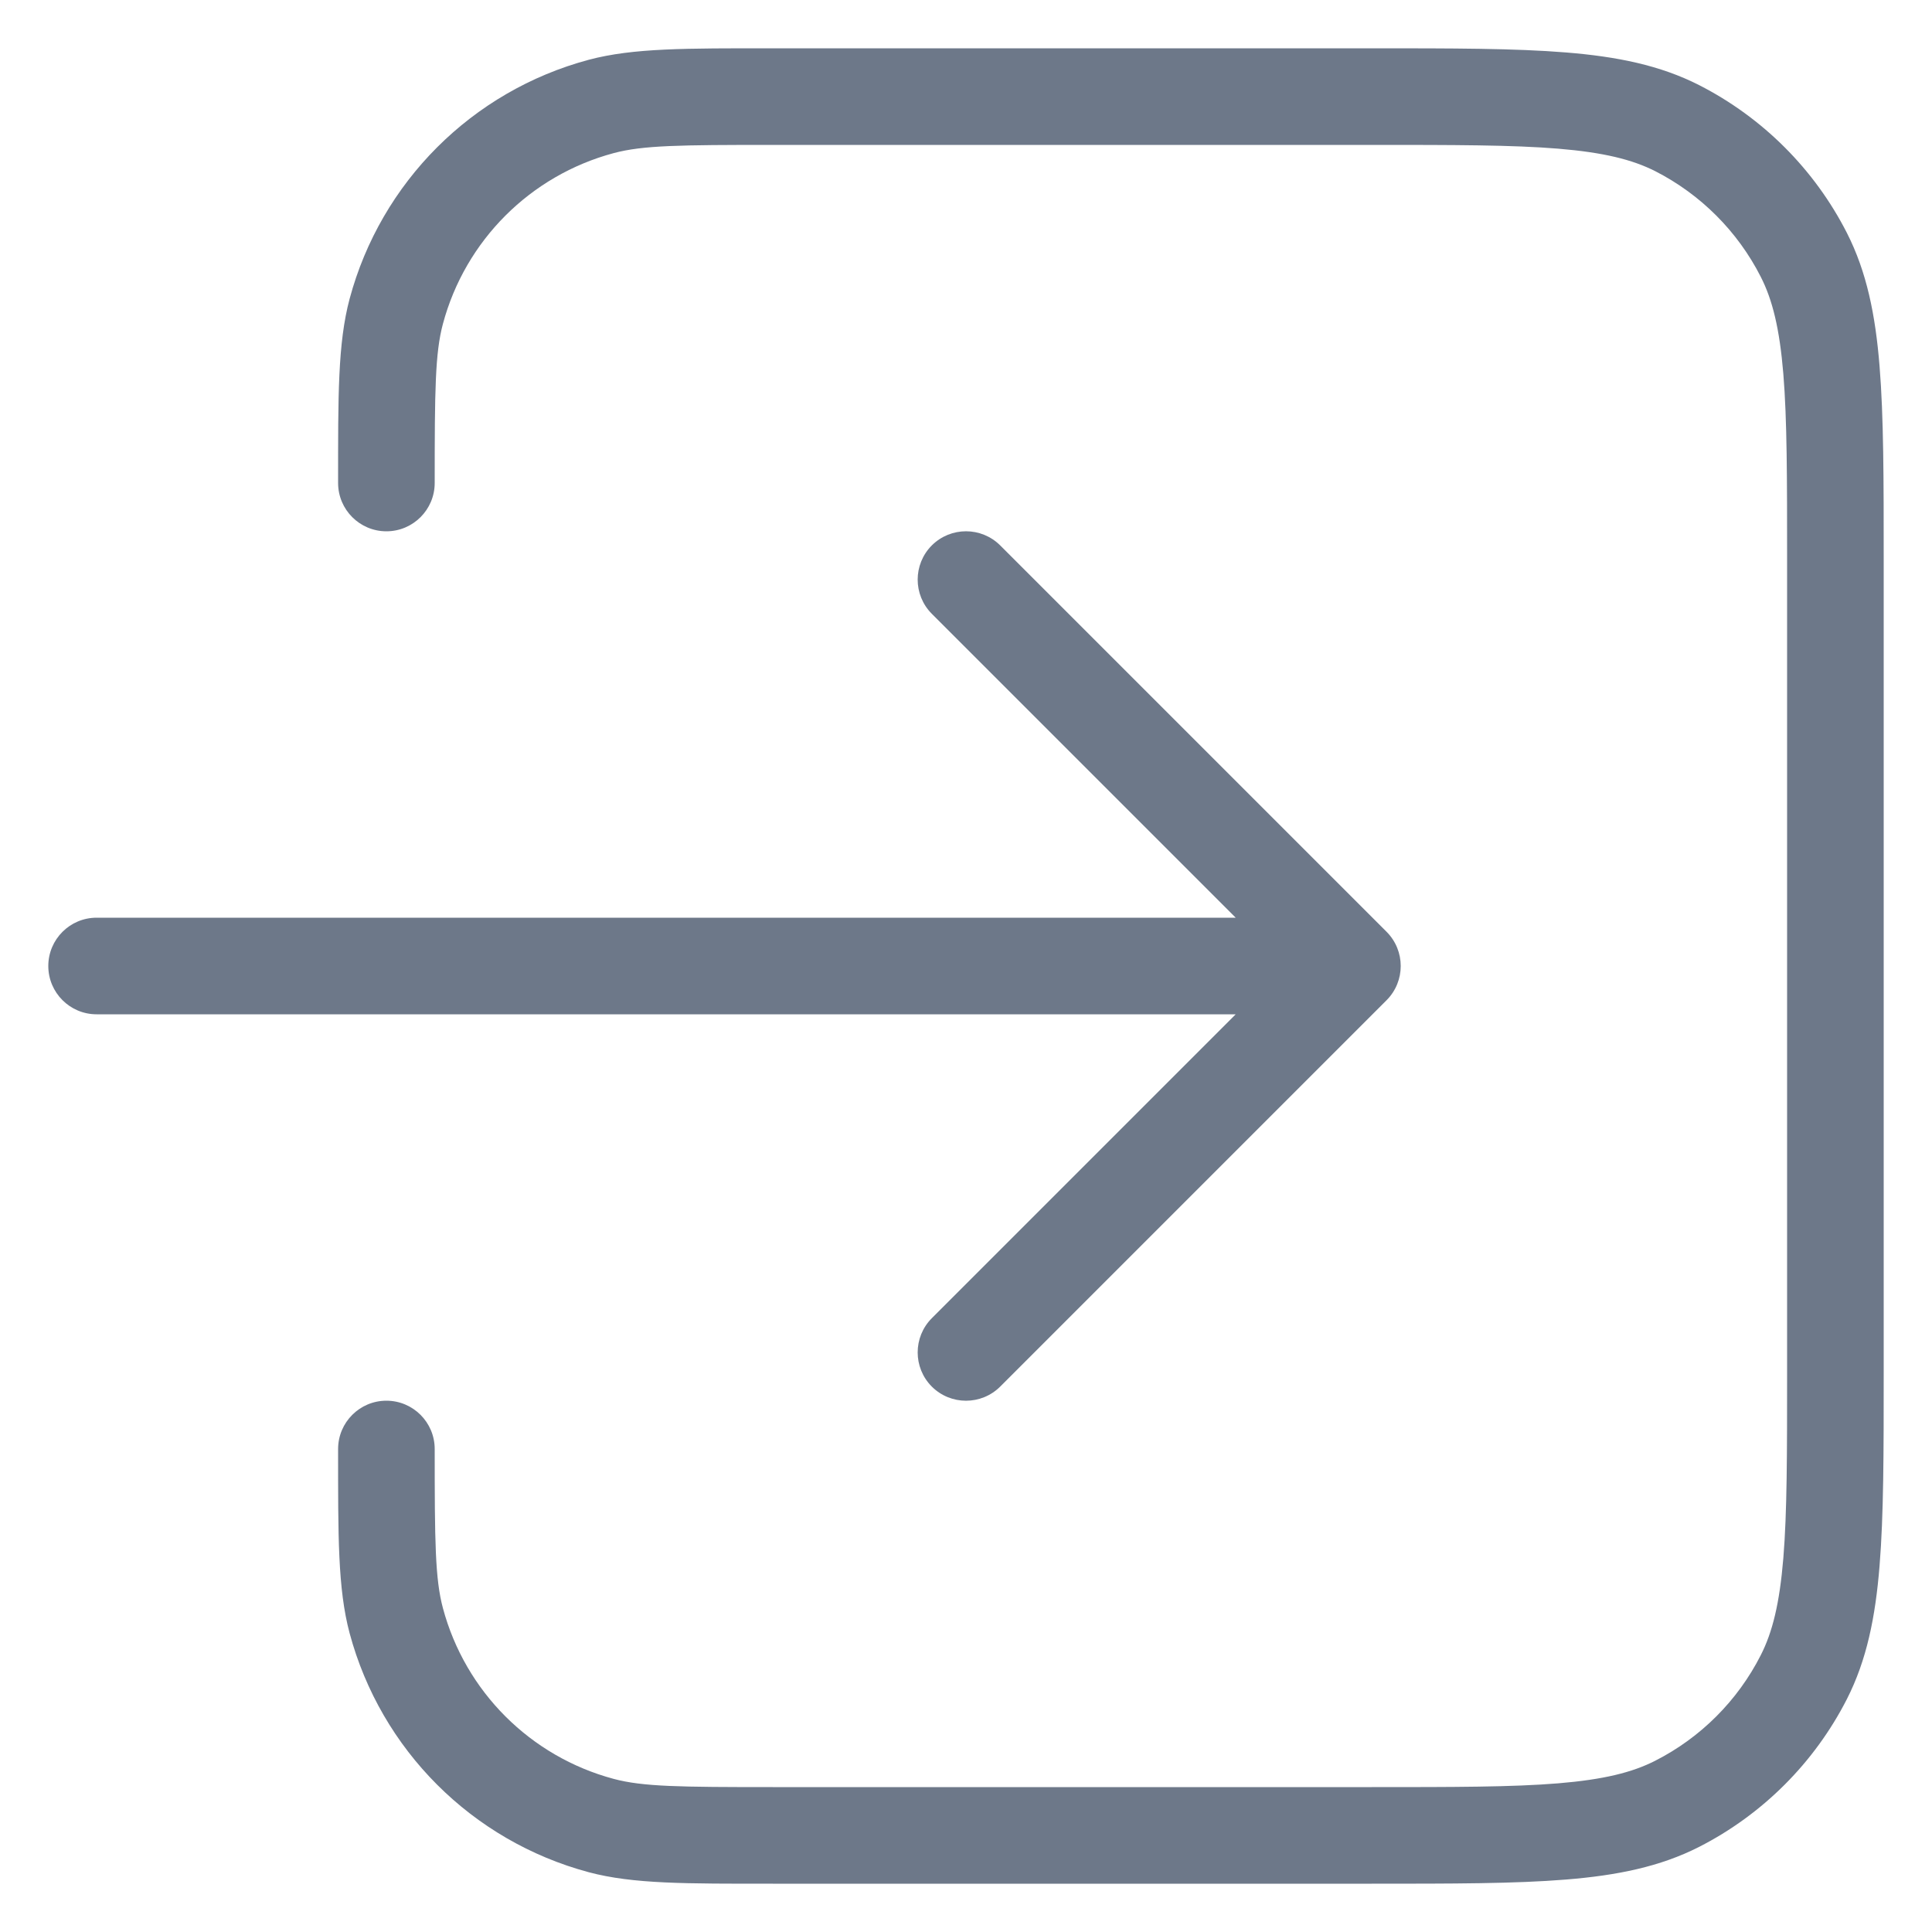 <svg width="20" height="20" viewBox="0 0 20 20" fill="none" xmlns="http://www.w3.org/2000/svg">
<path d="M6.224 18.898L6.353 18.415L6.353 18.415L6.224 18.898ZM4.5 15C4.5 14.724 4.276 14.5 4 14.5C3.724 14.5 3.5 14.724 3.5 15H4.5ZM4.102 16.776L4.585 16.647L4.585 16.647L4.102 16.776ZM6.224 1.102L6.353 1.585L6.353 1.585L6.224 1.102ZM3.5 5C3.5 5.276 3.724 5.5 4 5.5C4.276 5.5 4.5 5.276 4.5 5H3.5ZM4.102 3.224L3.619 3.094L4.102 3.224ZM18.673 17.362L18.227 17.135L18.227 17.135L18.673 17.362ZM17.362 18.673L17.589 19.119L17.589 19.119L17.362 18.673ZM18.673 2.638L18.227 2.865L18.227 2.865L18.673 2.638ZM17.362 1.327L17.589 0.881L17.589 0.881L17.362 1.327ZM10.354 5.646C10.158 5.451 9.842 5.451 9.646 5.646C9.451 5.842 9.451 6.158 9.646 6.354L10.354 5.646ZM14 10L14.354 10.354C14.549 10.158 14.549 9.842 14.354 9.646L14 10ZM9.646 13.646C9.451 13.842 9.451 14.158 9.646 14.354C9.842 14.549 10.158 14.549 10.354 14.354L9.646 13.646ZM1 9.5C0.724 9.5 0.5 9.724 0.5 10C0.5 10.276 0.724 10.5 1 10.5V9.5ZM18.5 5.8V14.2H19.5V5.8H18.5ZM8 1.5H14.2V0.5H8V1.5ZM14.2 18.5H8V19.5H14.2V18.5ZM8 18.5C7.038 18.5 6.655 18.496 6.353 18.415L6.094 19.381C6.555 19.504 7.102 19.5 8 19.5V18.5ZM3.5 15C3.5 15.898 3.496 16.445 3.619 16.906L4.585 16.647C4.504 16.345 4.5 15.962 4.5 15H3.5ZM6.353 18.415C5.49 18.184 4.816 17.51 4.585 16.647L3.619 16.906C3.943 18.114 4.886 19.057 6.094 19.381L6.353 18.415ZM8 0.5C7.102 0.5 6.555 0.496 6.094 0.619L6.353 1.585C6.655 1.504 7.038 1.5 8 1.5V0.5ZM4.5 5C4.5 4.038 4.504 3.655 4.585 3.353L3.619 3.094C3.496 3.555 3.5 4.102 3.5 5H4.5ZM6.094 0.619C4.886 0.943 3.943 1.886 3.619 3.094L4.585 3.353C4.816 2.49 5.49 1.816 6.353 1.585L6.094 0.619ZM18.5 14.2C18.5 15.048 18.5 15.655 18.461 16.13C18.422 16.599 18.349 16.896 18.227 17.135L19.119 17.589C19.324 17.186 19.414 16.742 19.457 16.211C19.5 15.686 19.5 15.032 19.5 14.2H18.5ZM14.2 19.5C15.032 19.5 15.686 19.5 16.211 19.457C16.742 19.414 17.186 19.324 17.589 19.119L17.135 18.227C16.896 18.349 16.599 18.422 16.13 18.461C15.655 18.5 15.048 18.5 14.2 18.5V19.5ZM18.227 17.135C17.988 17.605 17.605 17.988 17.135 18.227L17.589 19.119C18.247 18.783 18.783 18.247 19.119 17.589L18.227 17.135ZM19.5 5.8C19.5 4.968 19.5 4.314 19.457 3.789C19.414 3.258 19.324 2.814 19.119 2.411L18.227 2.865C18.349 3.104 18.422 3.401 18.461 3.87C18.5 4.345 18.5 4.952 18.5 5.8H19.5ZM14.2 1.5C15.048 1.5 15.655 1.5 16.13 1.539C16.599 1.578 16.896 1.651 17.135 1.772L17.589 0.881C17.186 0.676 16.742 0.586 16.211 0.543C15.686 0.5 15.032 0.5 14.2 0.5V1.5ZM19.119 2.411C18.783 1.752 18.247 1.217 17.589 0.881L17.135 1.772C17.605 2.012 17.988 2.395 18.227 2.865L19.119 2.411ZM9.646 6.354L13.646 10.354L14.354 9.646L10.354 5.646L9.646 6.354ZM13.646 9.646L9.646 13.646L10.354 14.354L14.354 10.354L13.646 9.646ZM1 10.5H14V9.5H1V10.5Z" fill="#6D7889"/>
</svg>

